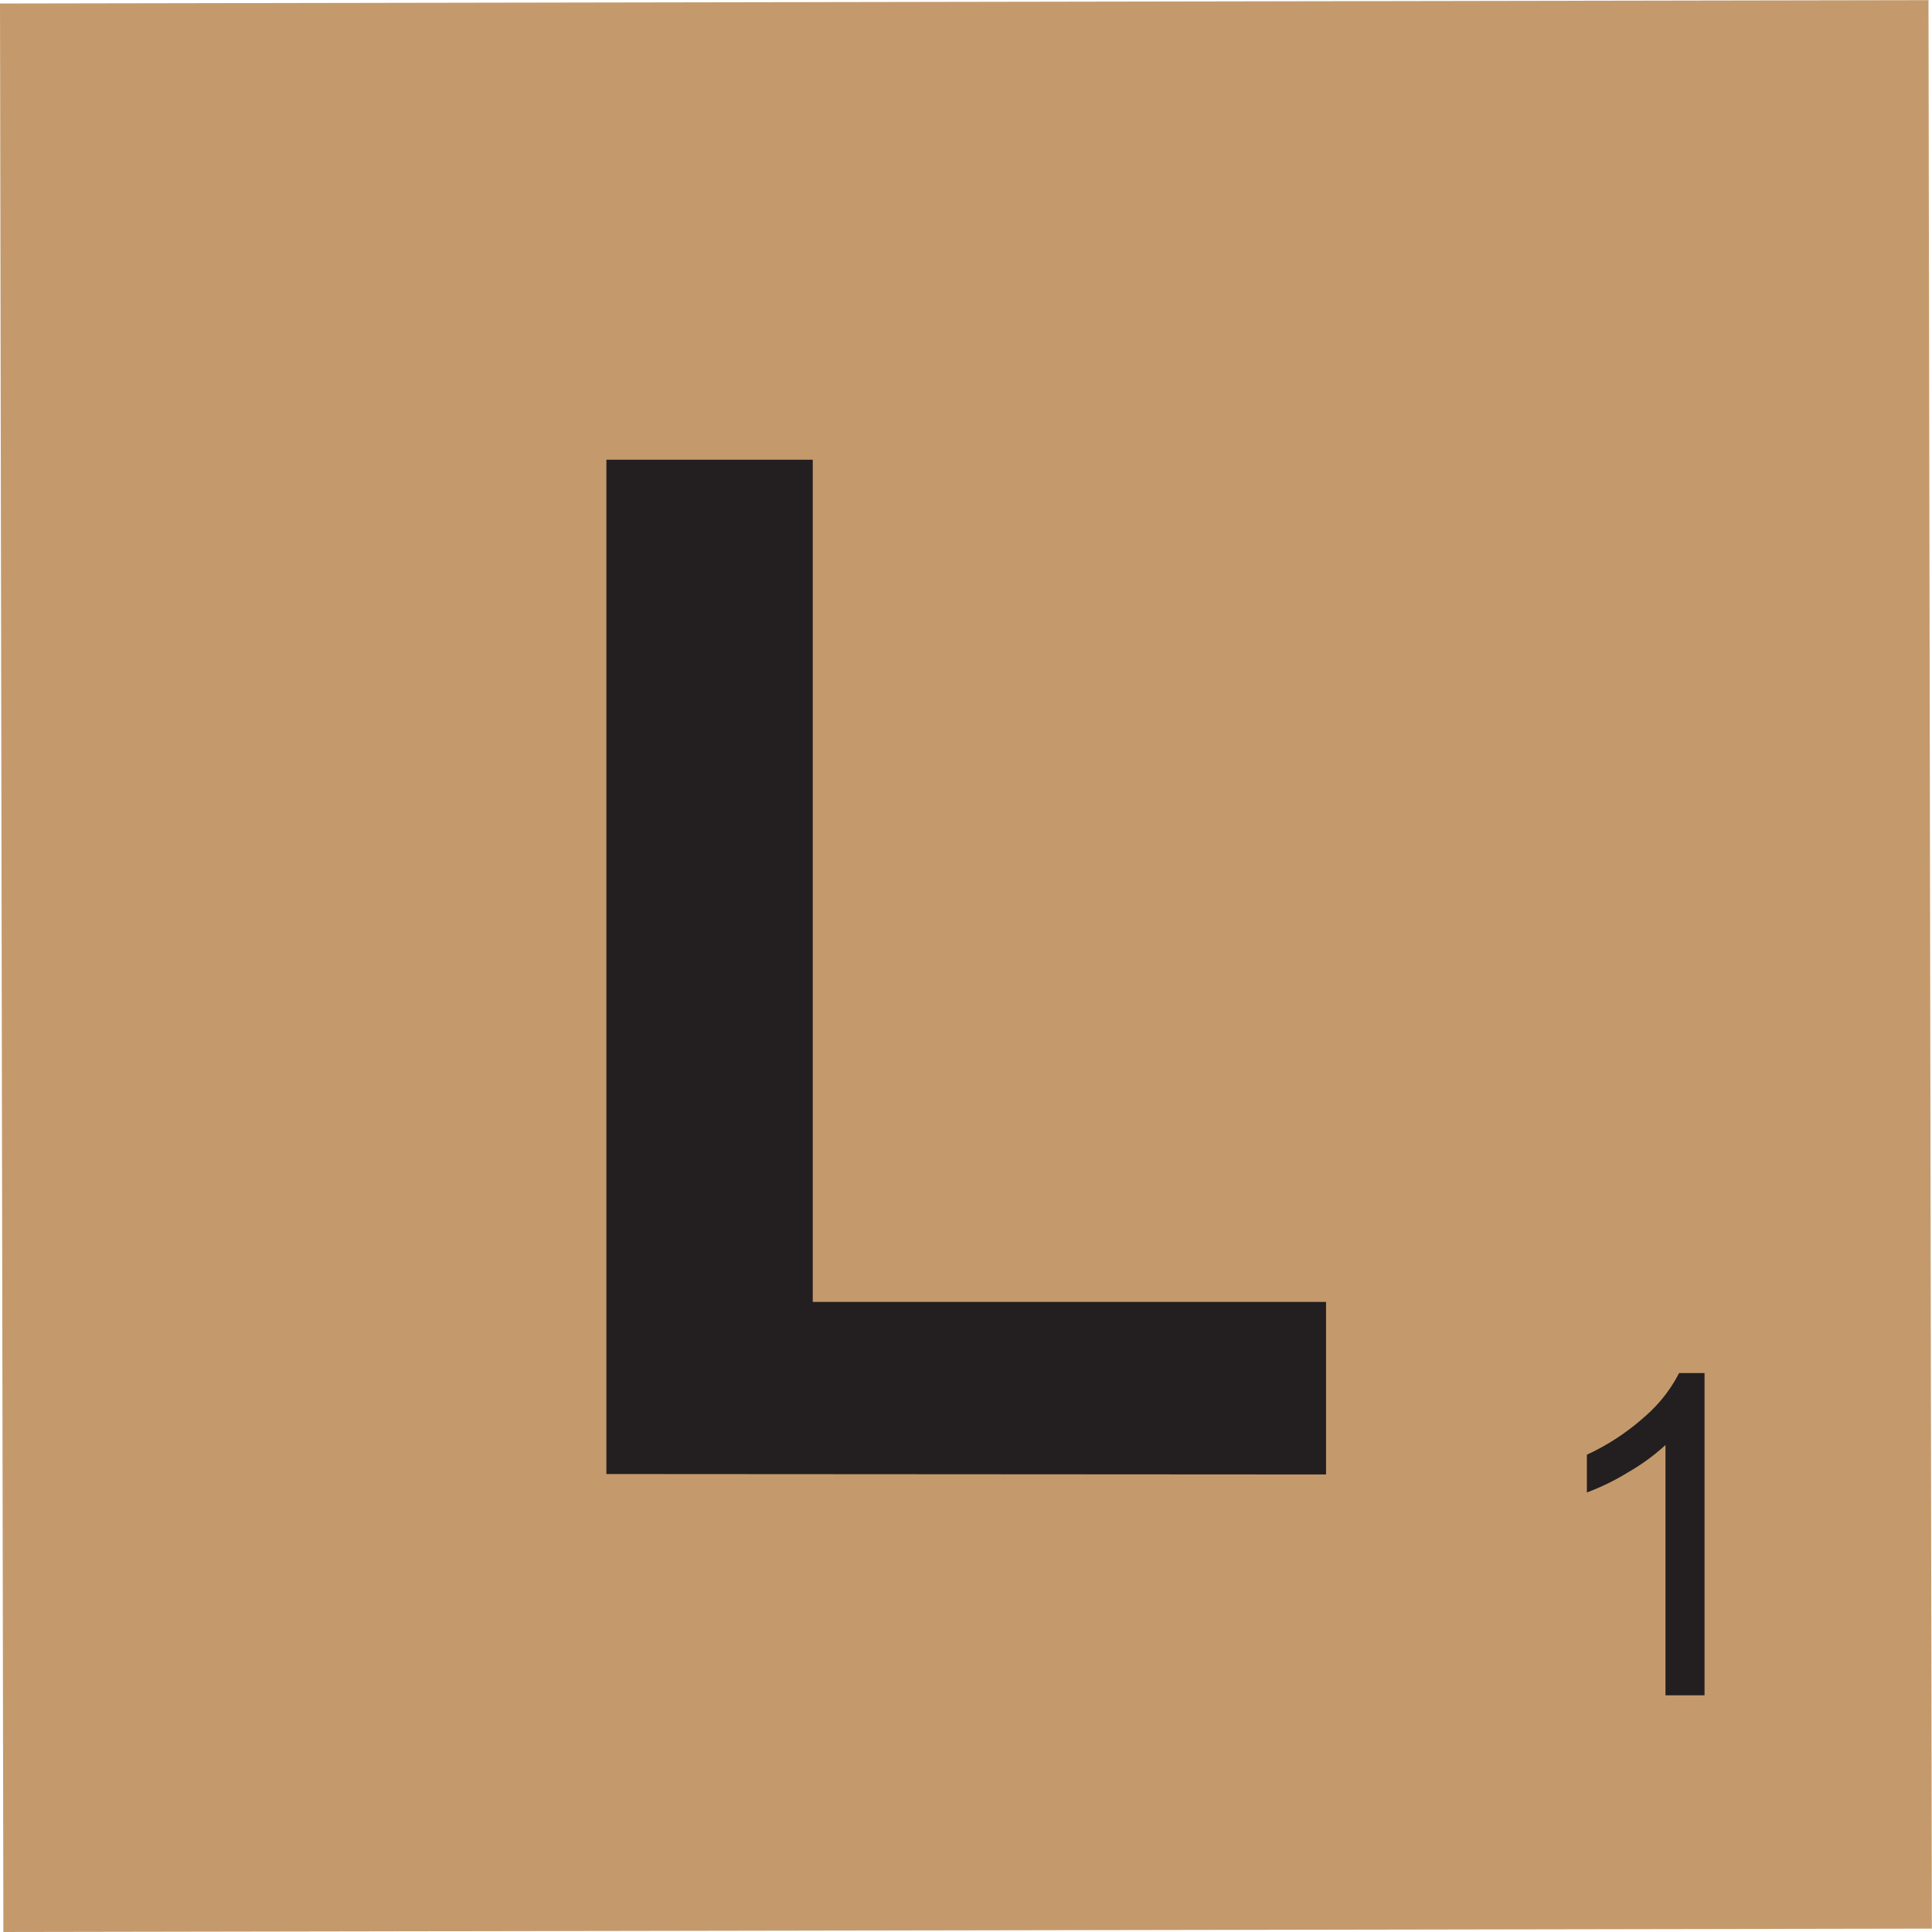 <svg xmlns="http://www.w3.org/2000/svg" width="44" height="44" viewBox="0 0 44 44"><rect x="0.04" y="0.04" width="43.92" height="43.92" transform="translate(-0.04 0.04) rotate(-0.1)" fill="#c49a6c"/><path d="M13.81,33.57l0-23.1h4.7l0,19.18,11.69,0v3.93Z" fill="#231f20"/><path d="M38.82,38.61h-.89v-5.7a4.8,4.8,0,0,1-.85.62,5.34,5.34,0,0,1-.94.46v-.86a5.31,5.31,0,0,0,1.31-.86,3.3,3.3,0,0,0,.79-1h.58v7.31Z" fill="#231f20"/></svg>